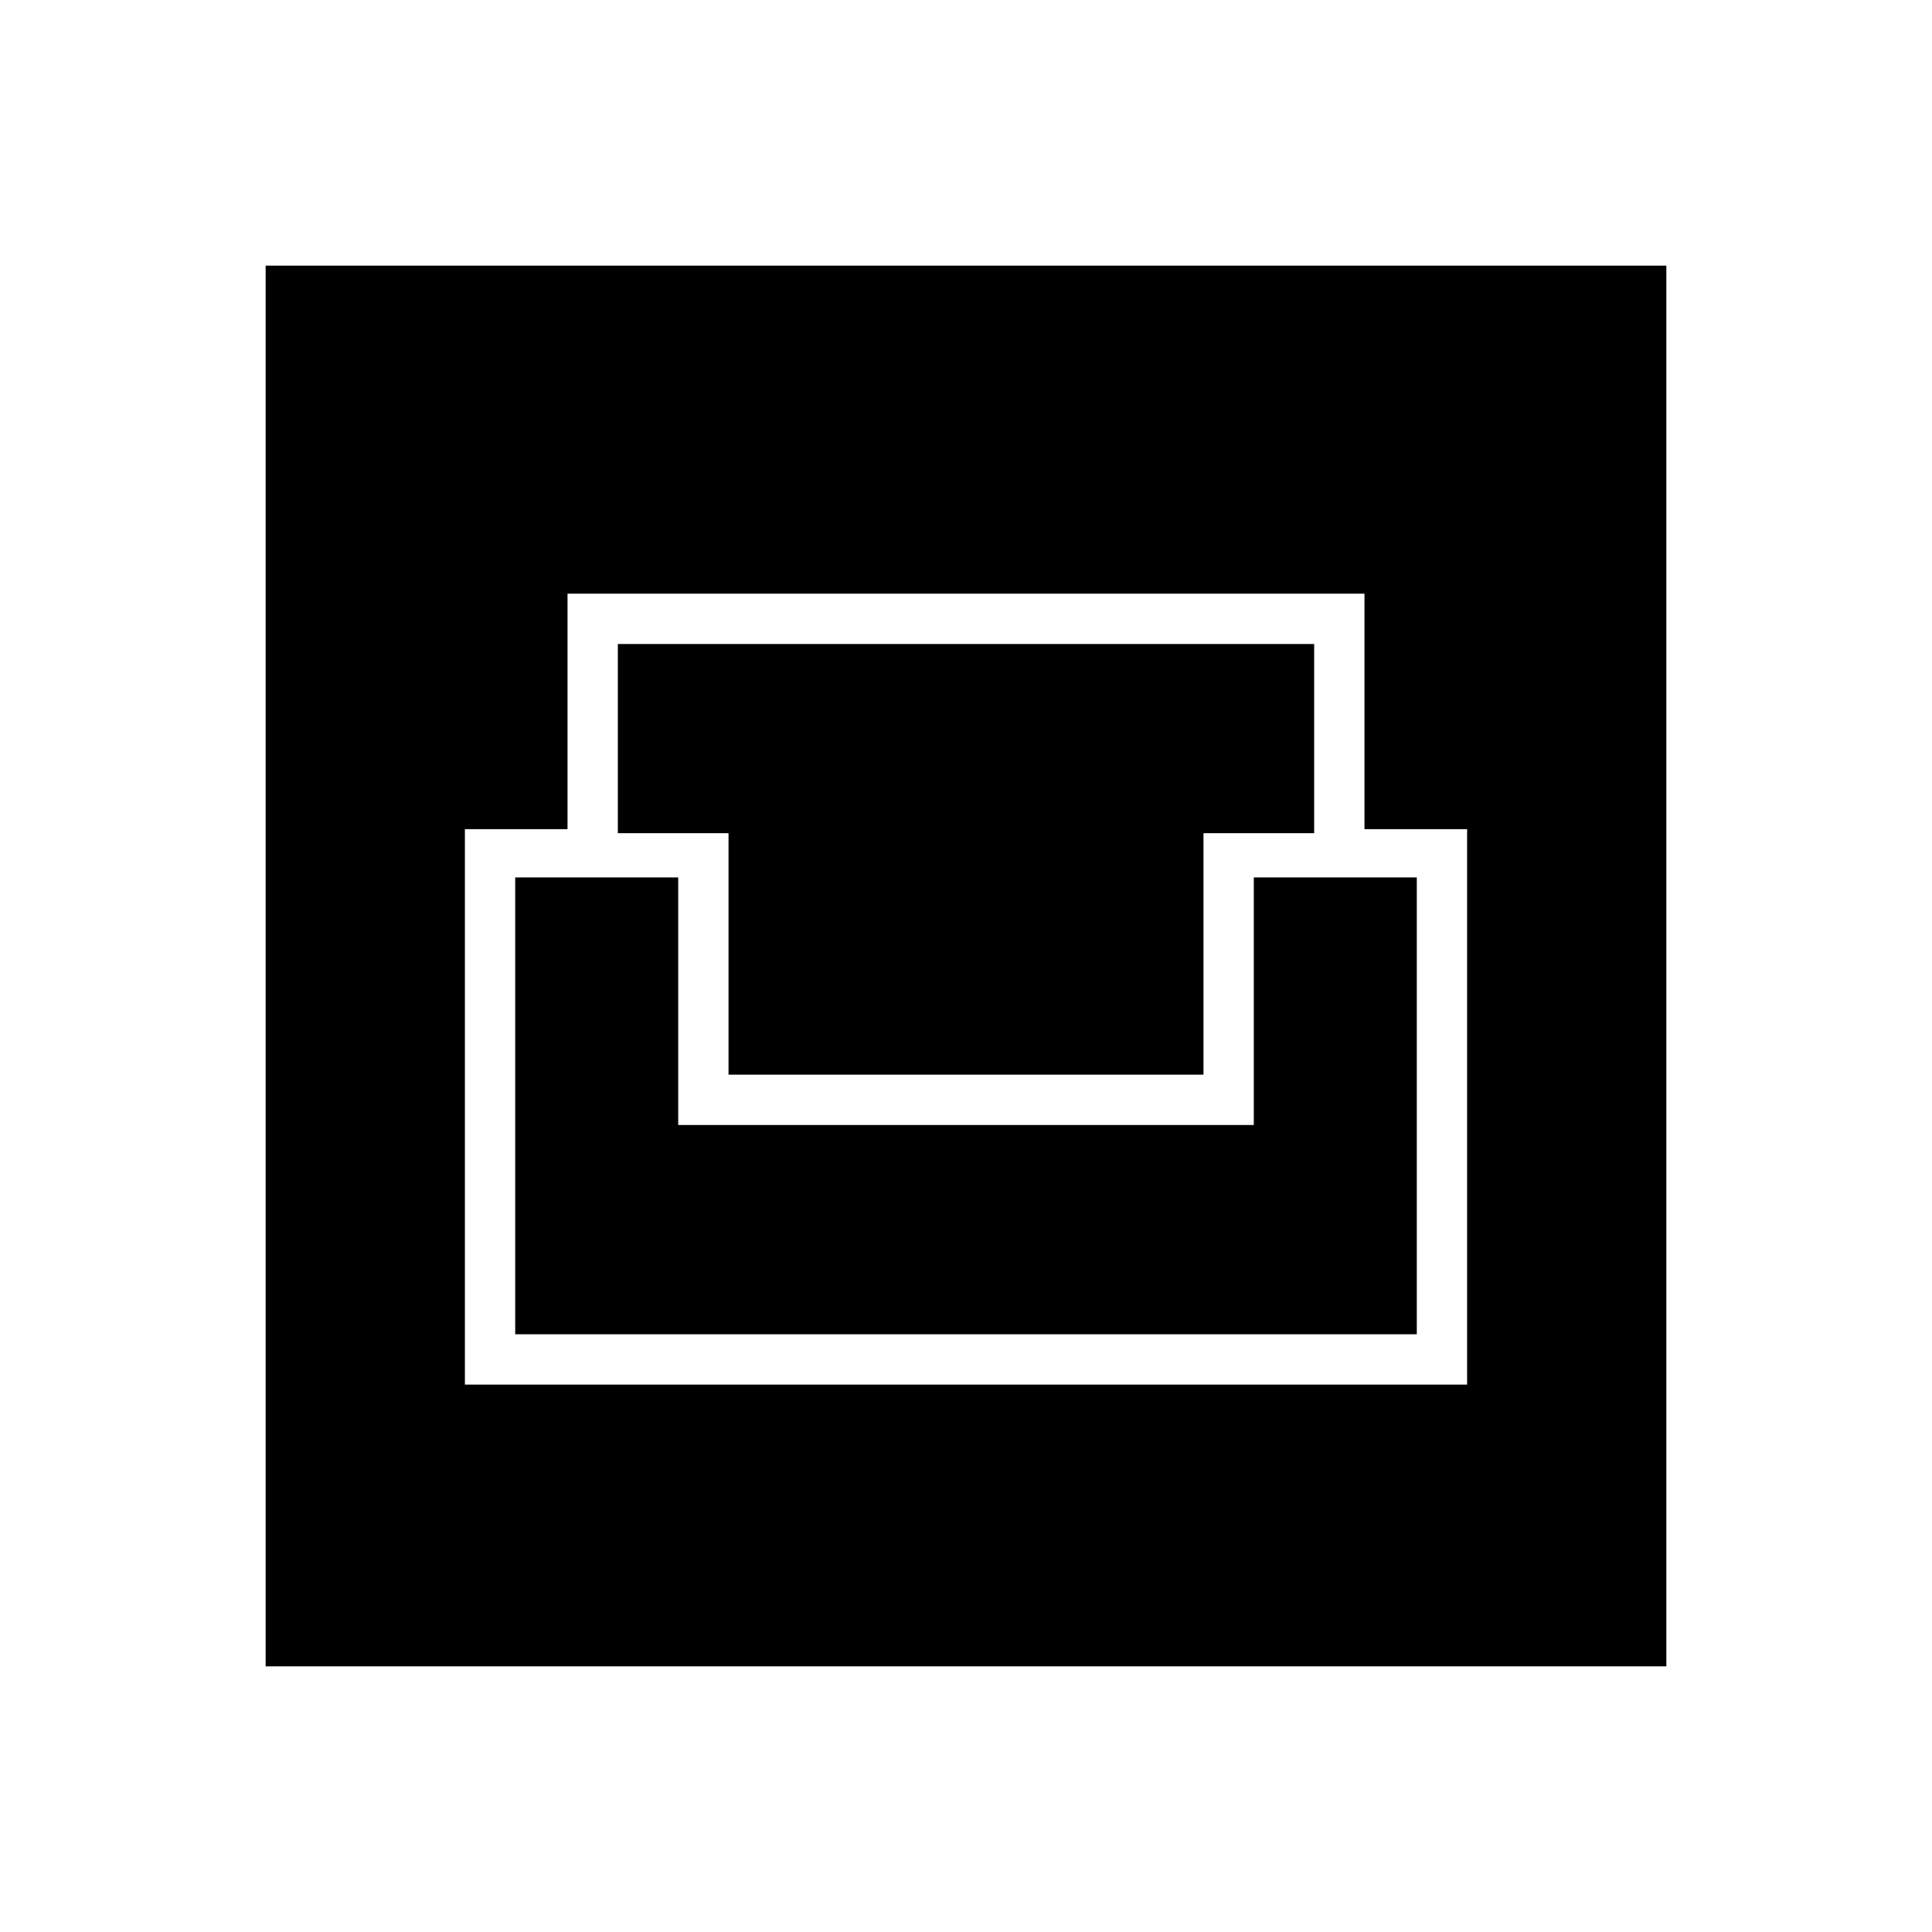 <svg xmlns="http://www.w3.org/2000/svg" height="48" width="48"><path d="M6.6 41.4V6.6h34.8v34.8Zm4.95-7h24.9V20.6H33.9v-5.85H14.1v5.85h-2.55Zm1.25-1.25V21.8h4.05v6.15h14.3V21.8h4.05v11.35Zm5.3-6.45v-6h-2.75V16h17.3v4.7H29.9v6Z"/></svg>
